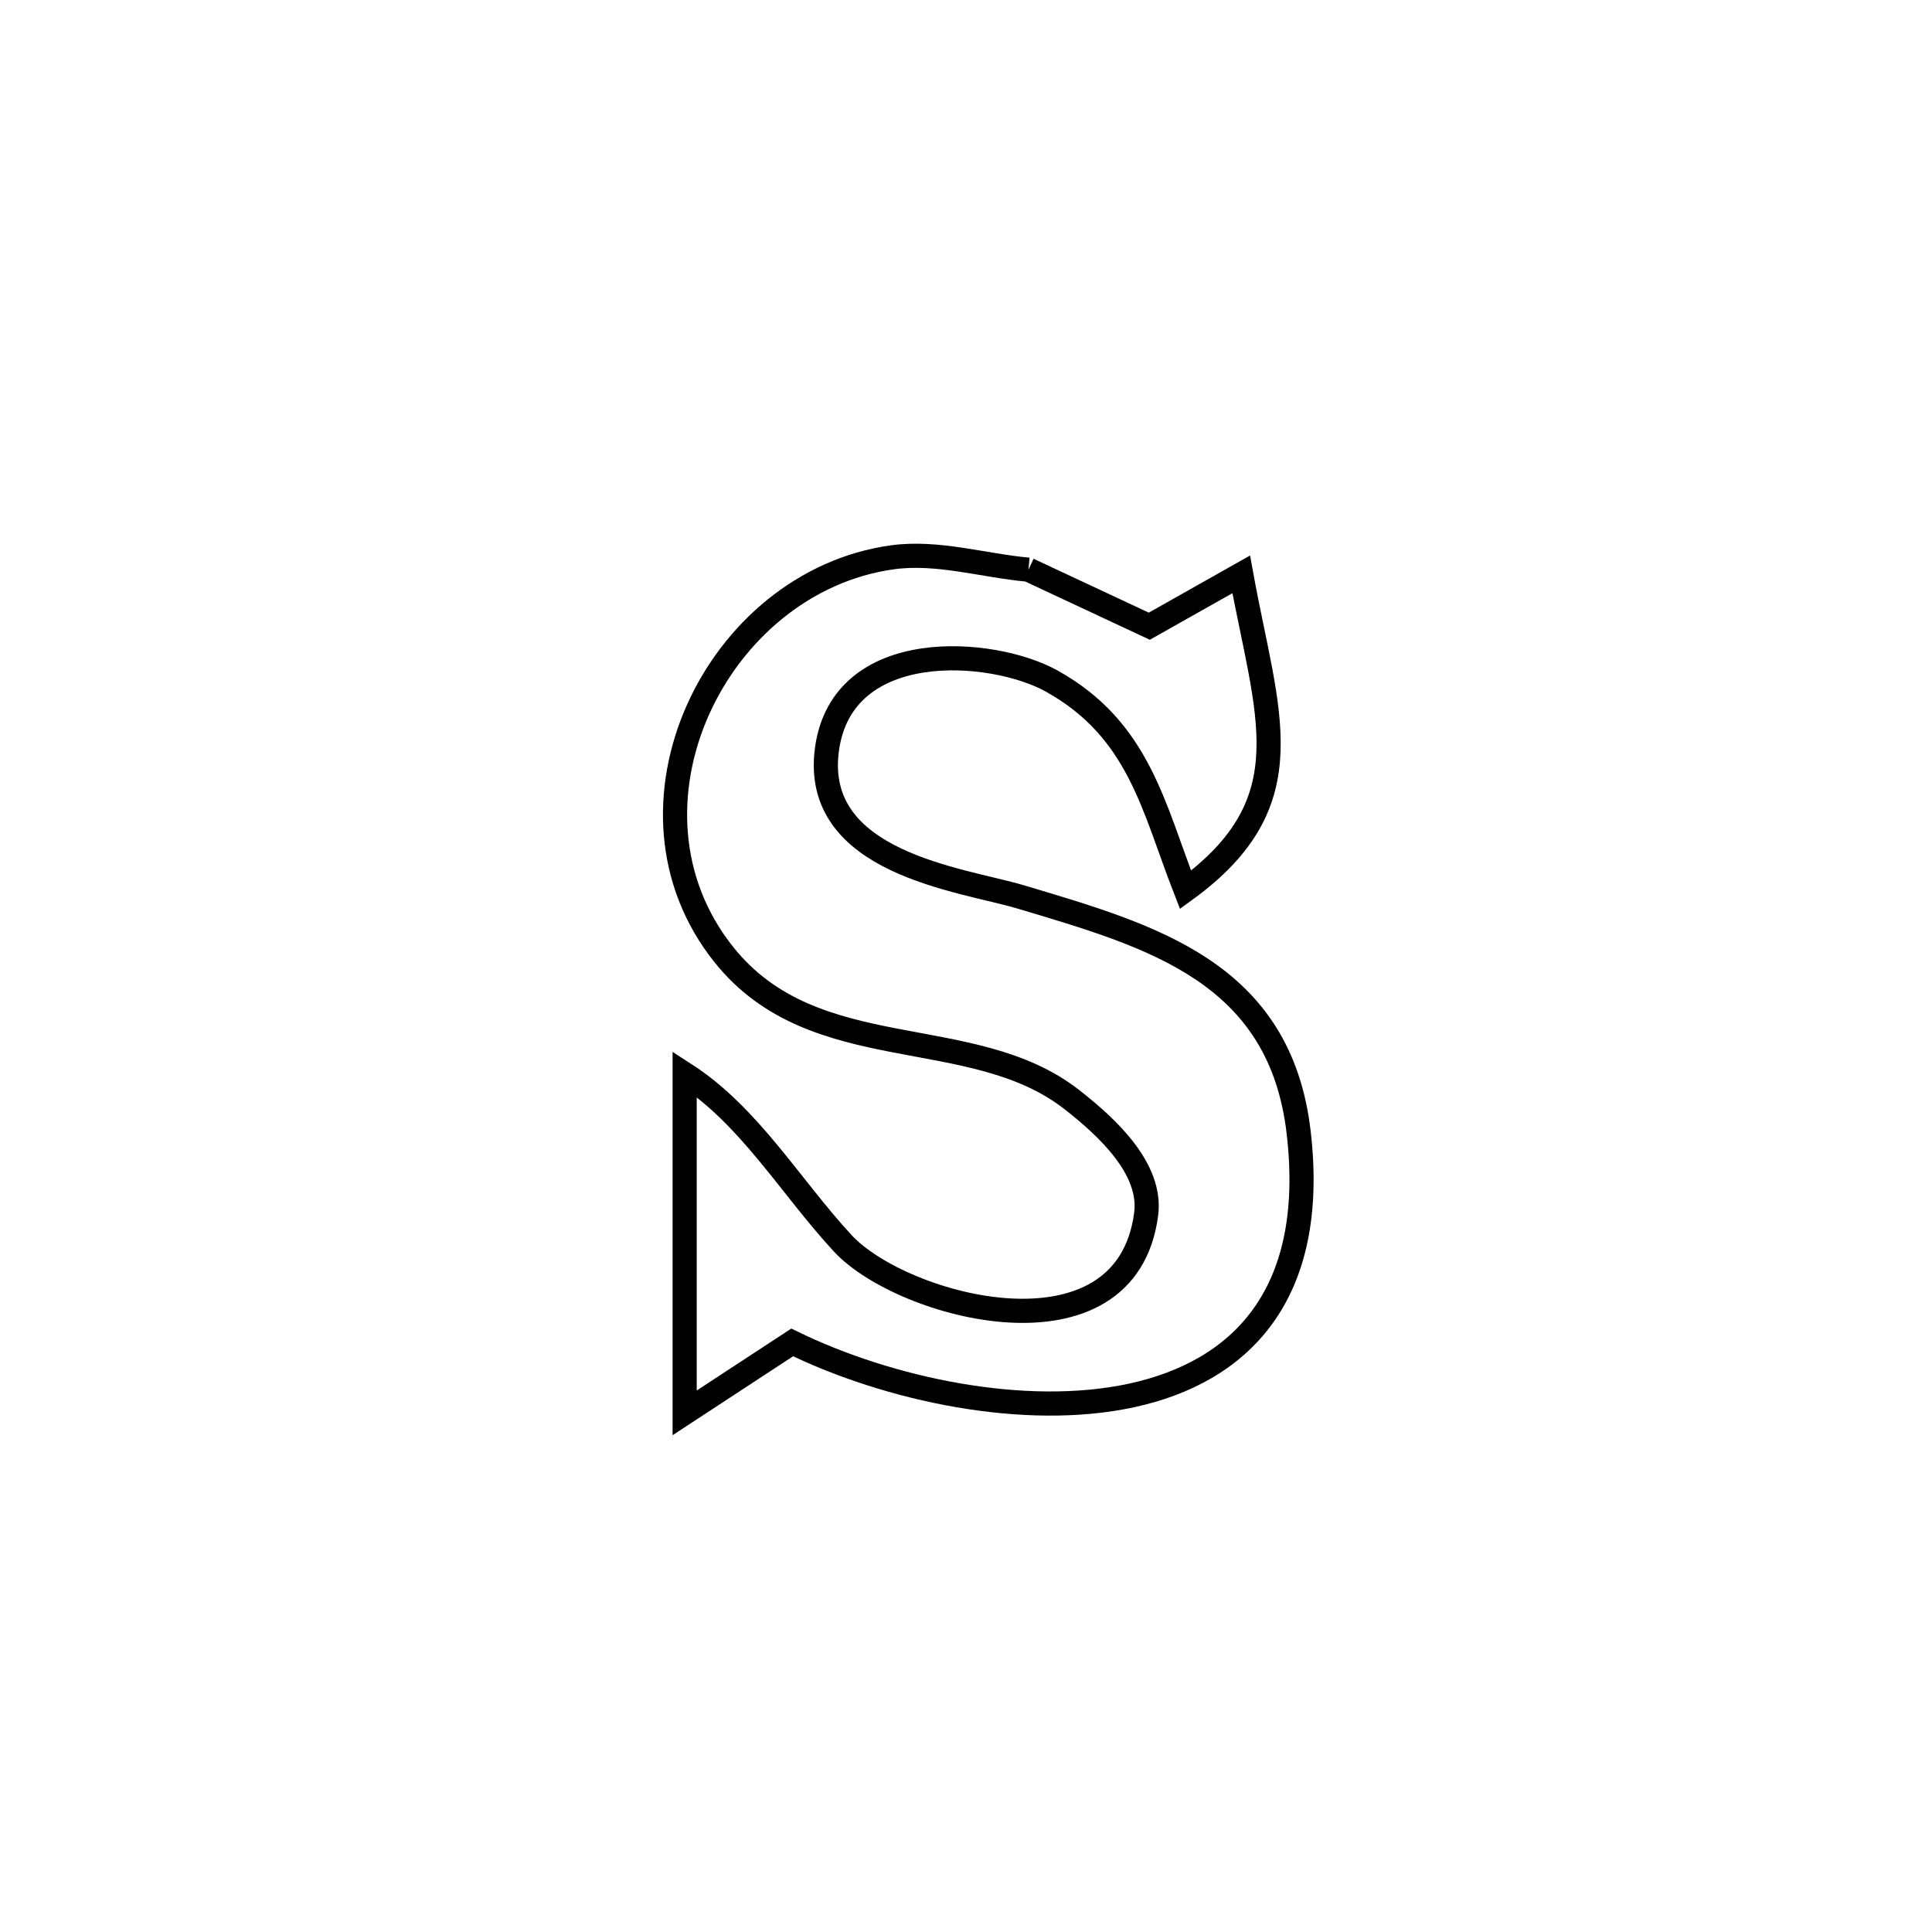 <svg xmlns="http://www.w3.org/2000/svg" viewBox="0.0 0.0 24.0 24.0" height="200px" width="200px"><path fill="none" stroke="black" stroke-width=".3" stroke-opacity="1.0"  filling="0" d="M12.776 7.077 L12.776 7.077 C13.276 7.311 13.776 7.545 14.277 7.779 L14.277 7.779 C14.657 7.565 15.038 7.35 15.419 7.135 L15.419 7.135 C15.734 8.874 16.237 9.956 14.727 11.054 L14.727 11.054 C14.326 10.026 14.15 9.064 13.064 8.46 C12.328 8.051 10.465 7.905 10.273 9.306 C10.079 10.726 11.948 10.924 12.676 11.141 C14.303 11.627 15.902 12.07 16.133 14.072 C16.368 16.102 15.393 17.044 14.06 17.334 C12.727 17.623 11.037 17.259 9.841 16.676 L9.841 16.676 C9.396 16.968 8.95 17.259 8.505 17.551 L8.505 17.551 C8.505 16.148 8.505 14.745 8.505 13.342 L8.505 13.342 C9.311 13.861 9.817 14.74 10.468 15.444 C11.211 16.247 13.989 16.988 14.238 15.082 C14.311 14.521 13.76 14.007 13.314 13.659 C12.07 12.687 10.121 13.27 8.994 11.861 C7.532 10.035 8.892 7.226 11.086 6.923 C11.646 6.846 12.213 7.026 12.776 7.077 L12.776 7.077"></path></svg>